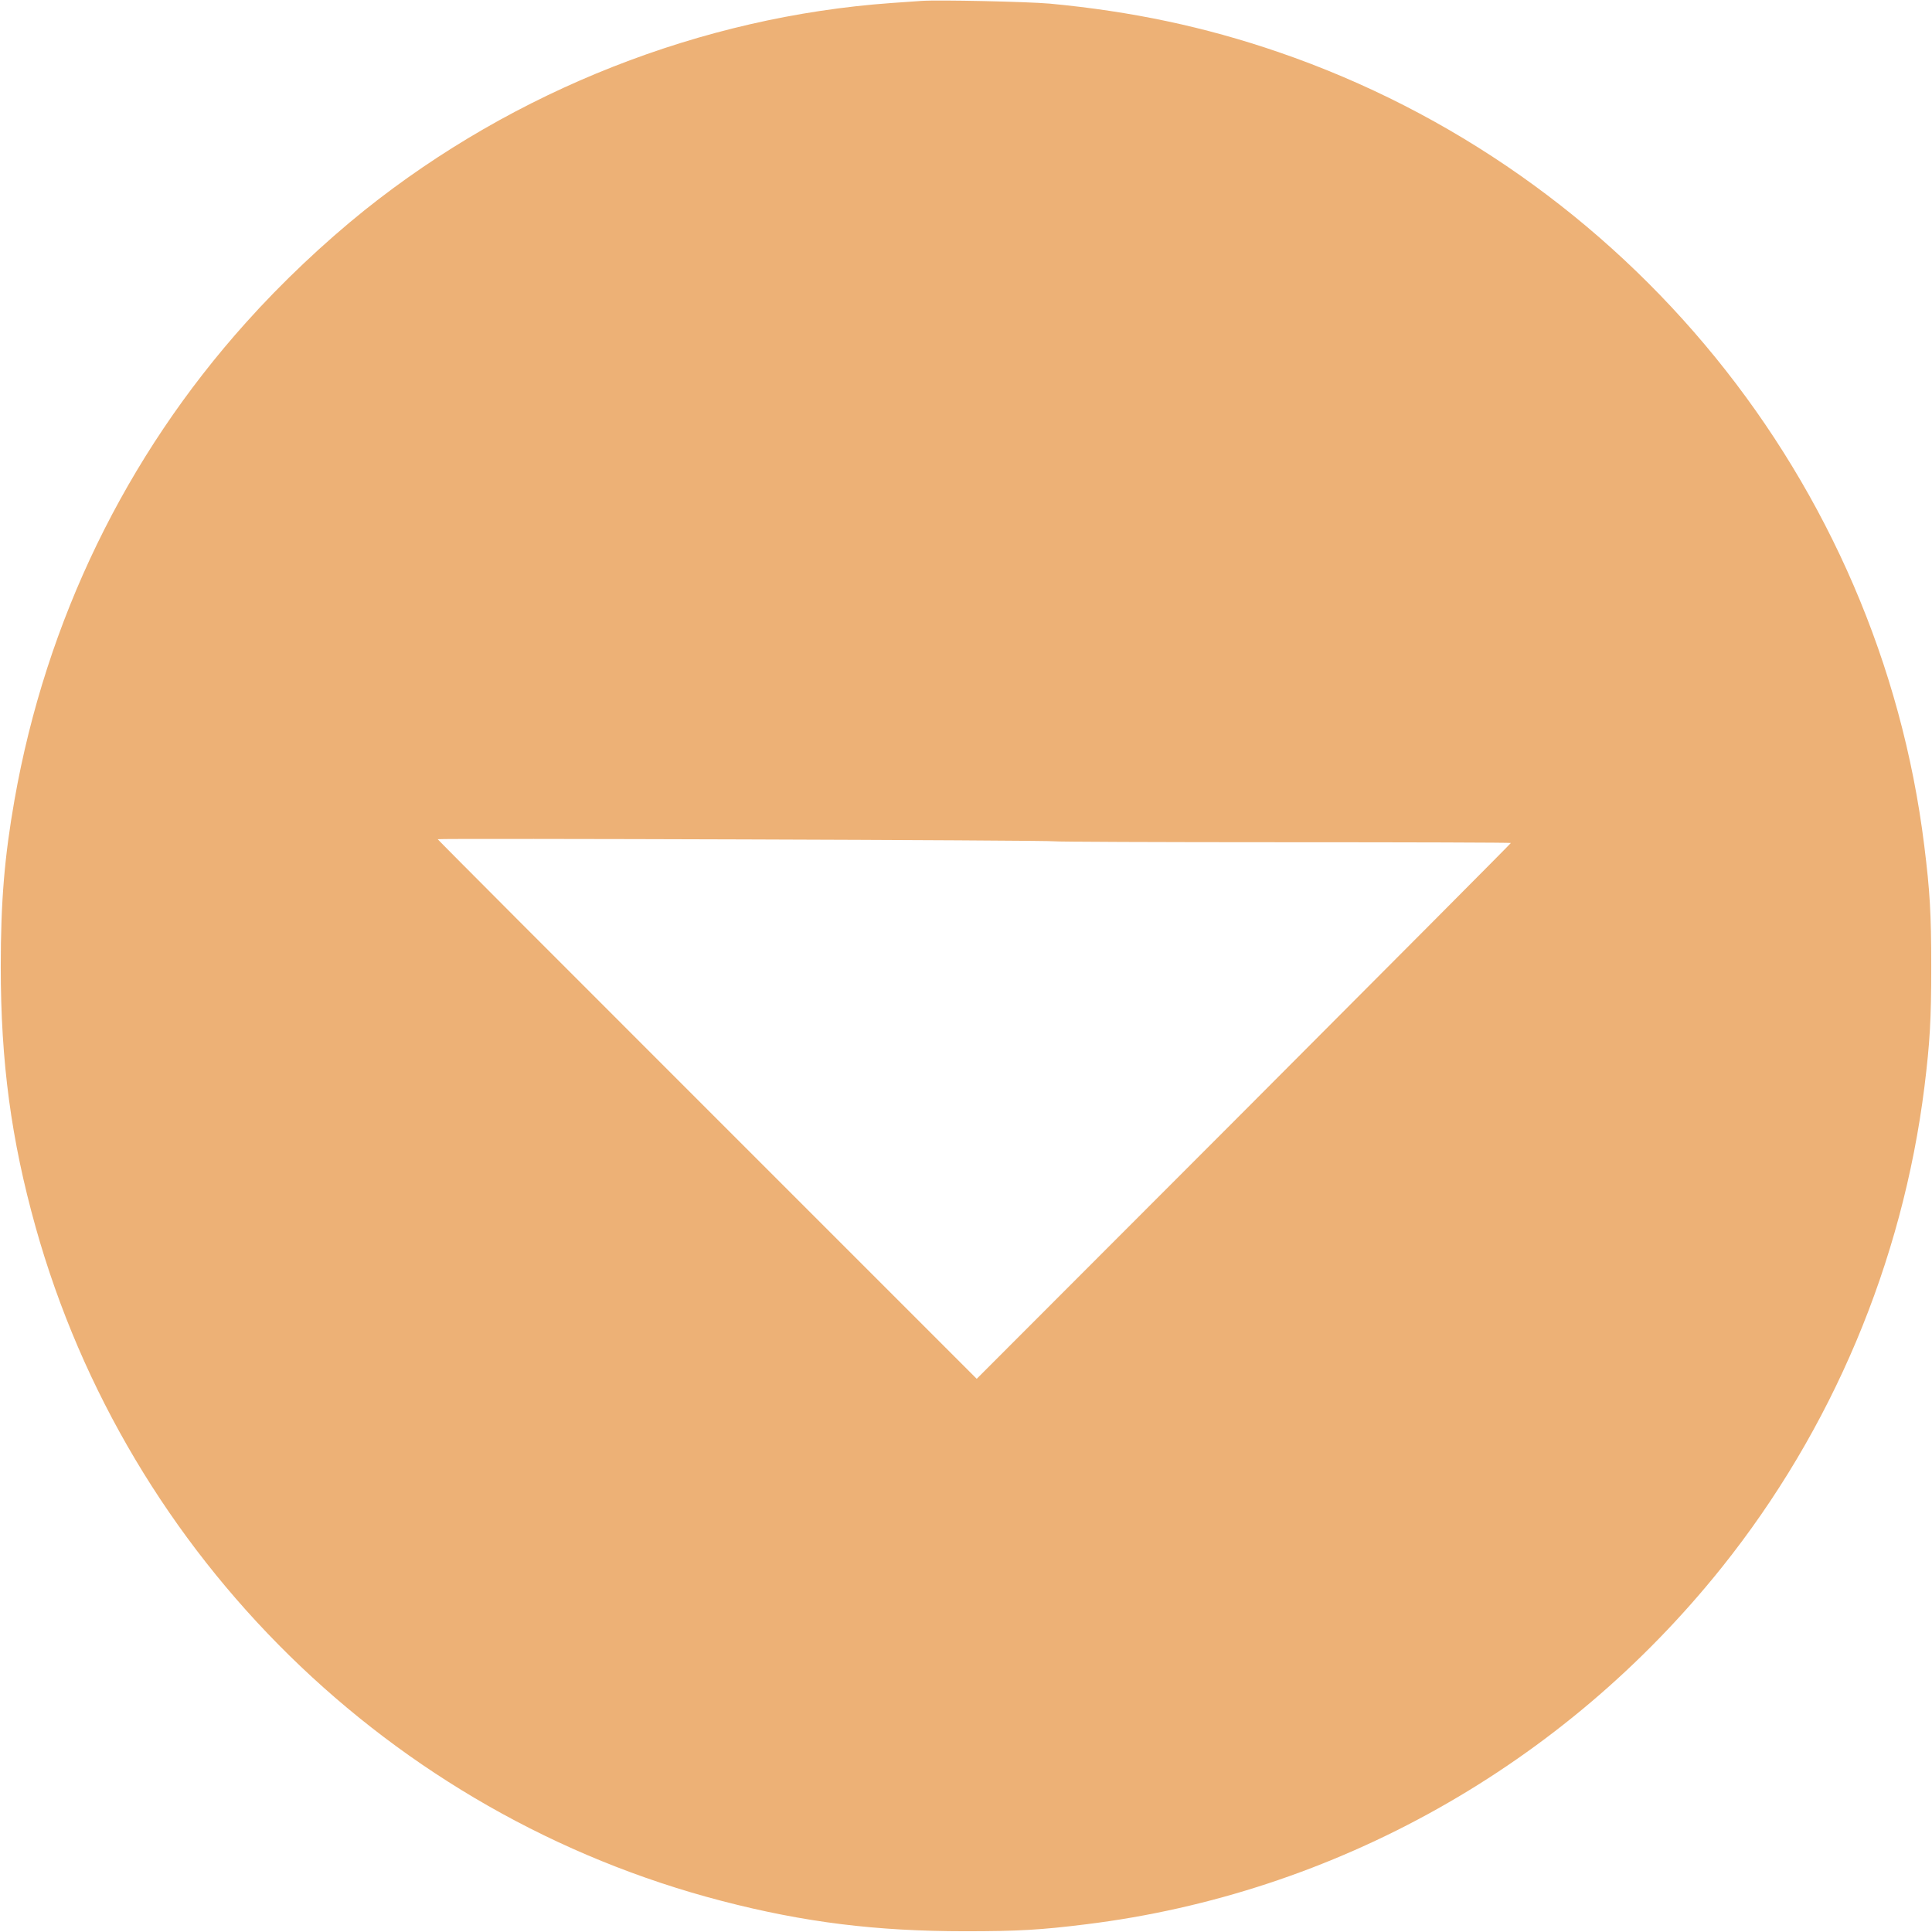 <?xml version="1.0" standalone="no"?>
<!DOCTYPE svg PUBLIC "-//W3C//DTD SVG 20010904//EN"
 "http://www.w3.org/TR/2001/REC-SVG-20010904/DTD/svg10.dtd">
<svg version="1.0" xmlns="http://www.w3.org/2000/svg"
 width="1280pt" height="1280pt" viewBox="0 0 1280 1280"
 preserveAspectRatio="xMidYMid meet">
<g transform="translate(0,1280) scale(0.1,-0.1)"
fill="#edb176" stroke="none">
<path d="M6105 12794 c-27 -2 -117 -8 -200 -14 -1256 -90 -2496 -578 -3490
-1373 -269 -216 -550 -481 -785 -744 -797 -887 -1325 -1976 -1534 -3163 -66
-375 -91 -671 -91 -1105 0 -632 69 -1145 231 -1725 612 -2185 2355 -3896 4549
-4465 544 -141 1018 -200 1610 -200 354 0 502 9 800 46 1649 203 3163 1053
4212 2364 731 914 1197 2020 1343 3185 36 294 45 441 45 795 0 354 -9 502 -46
800 -297 2412 -1968 4467 -4279 5260 -490 168 -973 270 -1515 321 -149 13
-738 26 -850 18z m883 -5568 c5 -3 688 -6 1516 -6 828 0 1506 -2 1506 -5 0 -3
-796 -803 -1769 -1778 l-1770 -1772 -1785 1785 c-983 982 -1786 1787 -1786
1790 0 7 4076 -6 4088 -14z"/>
</g>
</svg>
